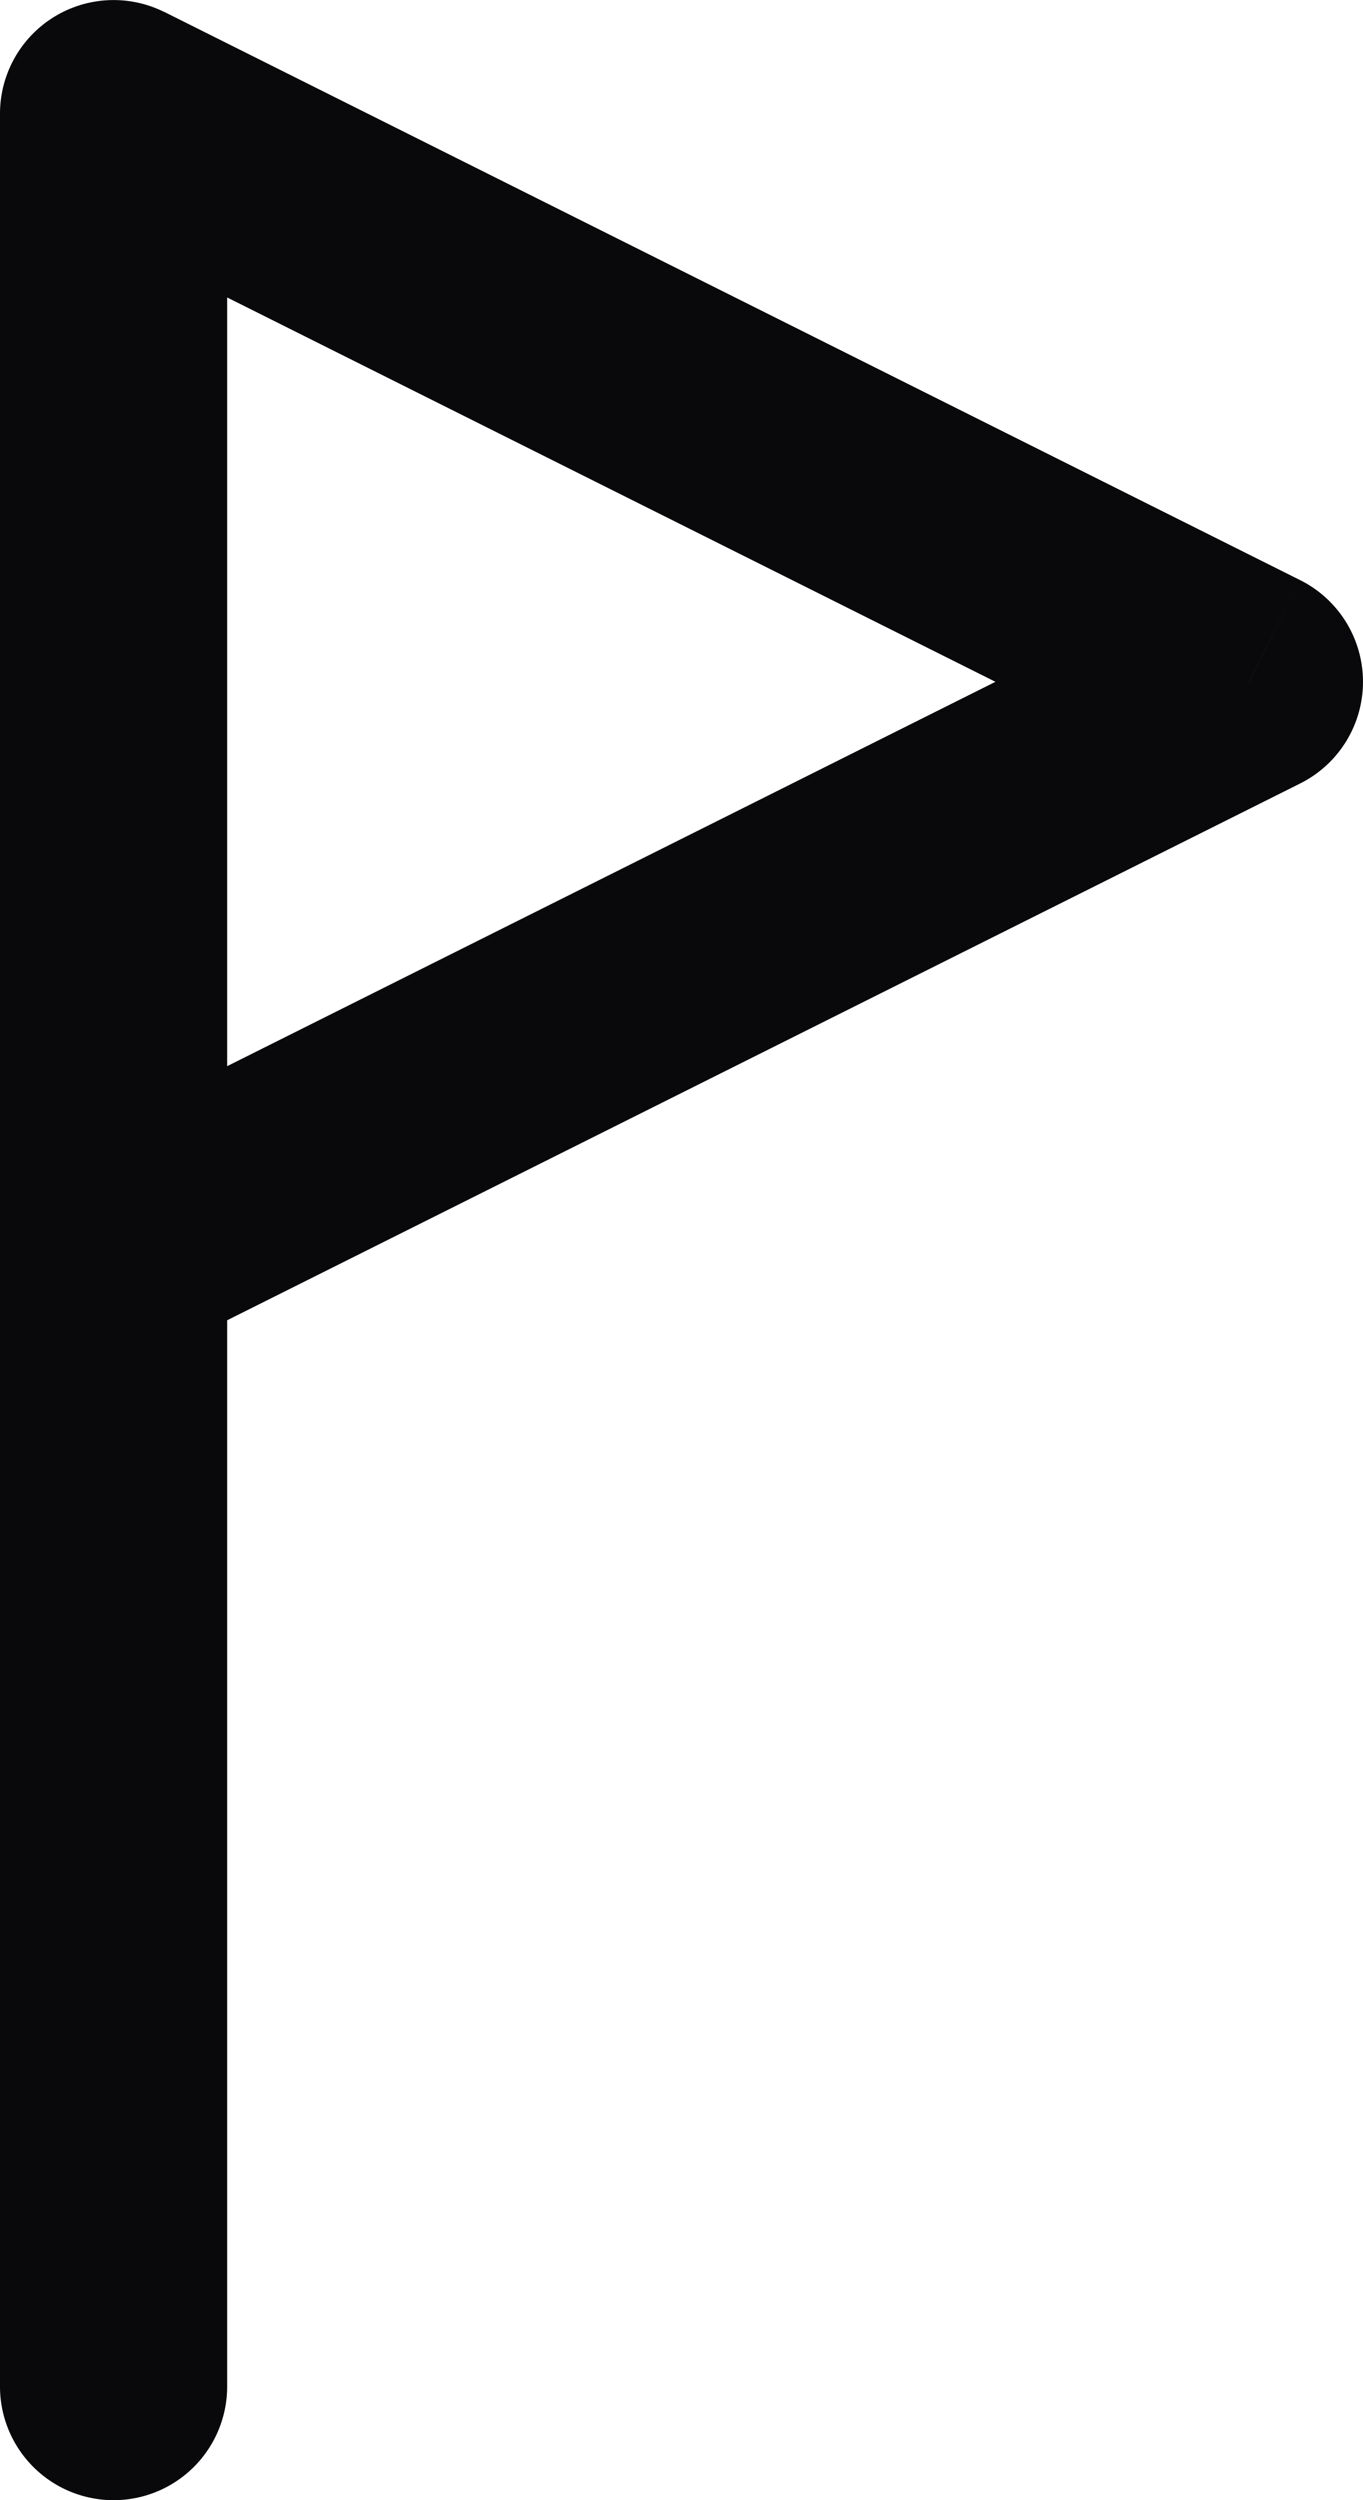<svg id="flag-triangle-right" xmlns="http://www.w3.org/2000/svg" width="12" height="22" viewBox="0 0 12 22">
  <path id="Vector" d="M0,21a1,1,0,1,0,2,0ZM1,1,1.447.106A1,1,0,0,0,0,1ZM11,6l.447.894a1,1,0,0,0,0-1.789ZM.553,10.106a1,1,0,1,0,.894,1.789ZM2,21V1H0V21ZM.553,1.894l10,5,.894-1.789-10-5Zm10,3.211-10,5,.894,1.789,10-5Z" transform="translate(0 0)" fill="#09090b"/>
</svg>
